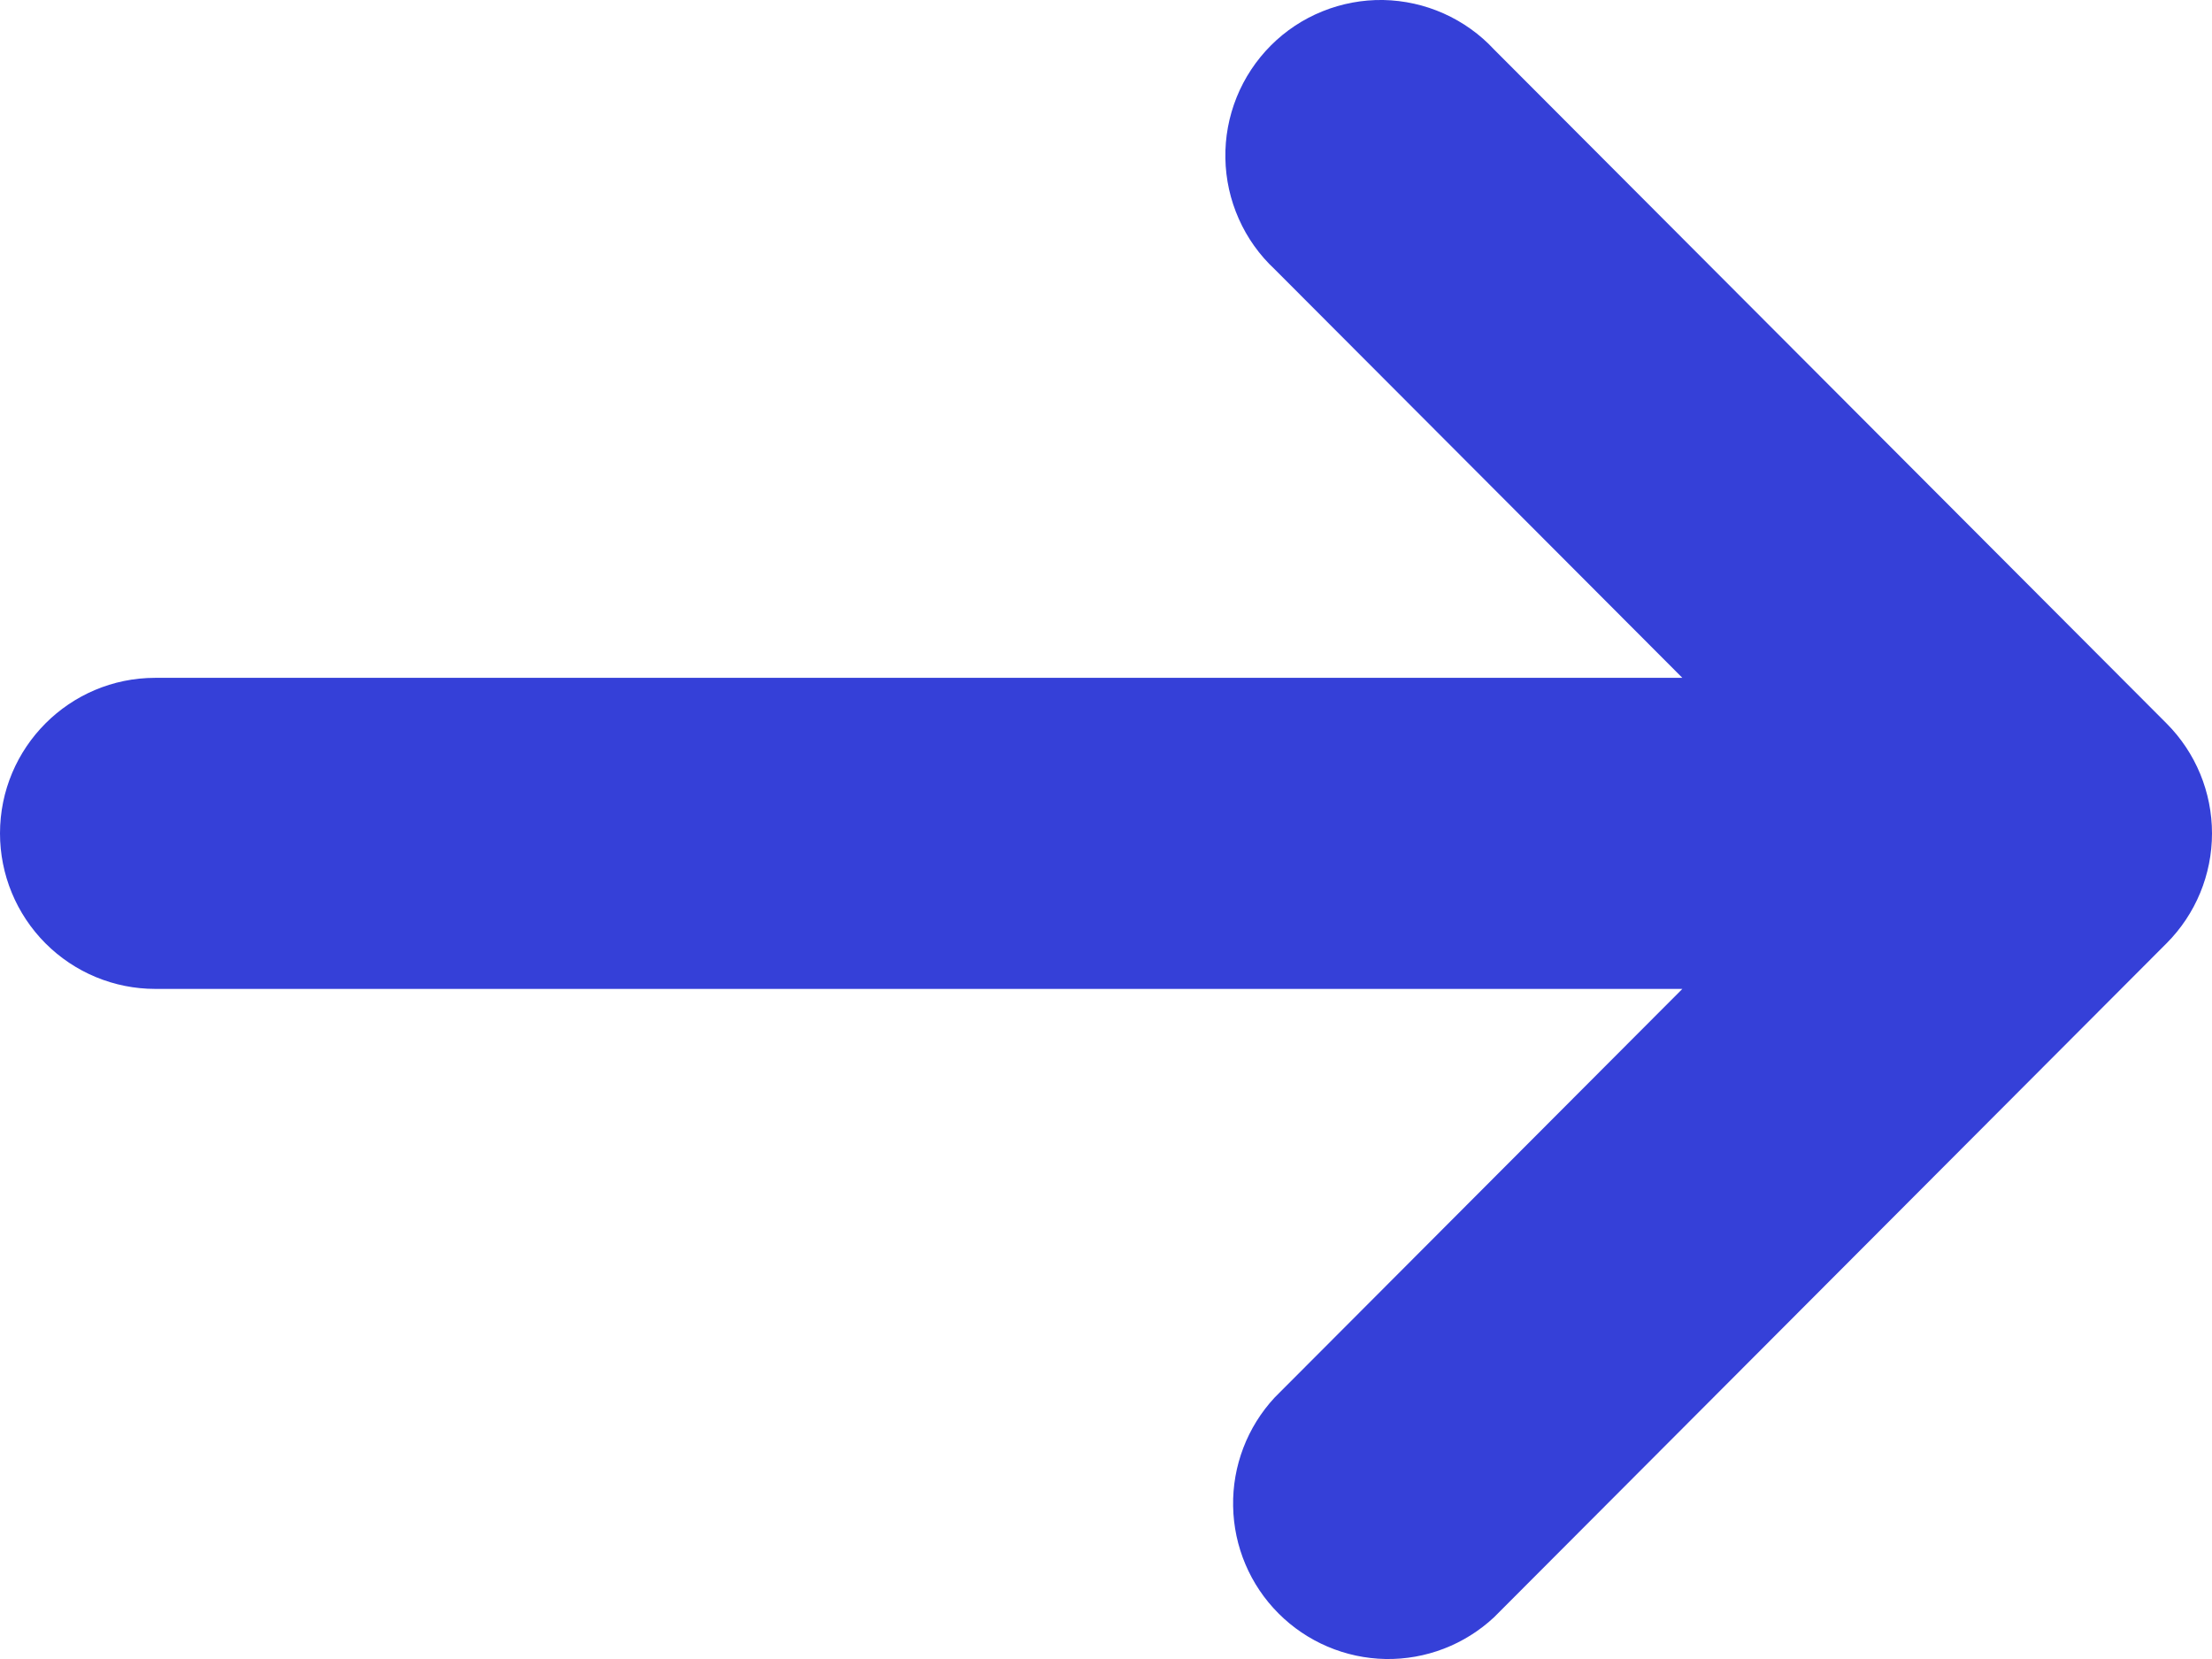 <svg width="32" height="24" viewBox="0 0 32 24" fill="none" xmlns="http://www.w3.org/2000/svg">
<path d="M2.35369e-07 12.056C2.35369e-07 12.653 0.237 13.225 0.658 13.647C1.079 14.069 1.65 14.306 2.245 14.306L24.338 14.306L18.441 20.216C18.044 20.643 17.828 21.207 17.839 21.79C17.849 22.373 18.084 22.929 18.496 23.341C18.907 23.753 19.462 23.989 20.044 24C20.625 24.01 21.188 23.794 21.614 23.396L31.343 13.646C31.764 13.224 32 12.652 32 12.056C32 11.46 31.764 10.888 31.343 10.466L21.614 0.716C21.409 0.495 21.161 0.318 20.885 0.195C20.61 0.072 20.312 0.006 20.011 0C19.71 -0.005 19.41 0.051 19.131 0.164C18.851 0.277 18.597 0.445 18.384 0.659C18.171 0.873 18.003 1.127 17.89 1.407C17.777 1.688 17.721 1.988 17.727 2.29C17.732 2.592 17.798 2.89 17.921 3.166C18.043 3.442 18.22 3.69 18.441 3.896L24.338 9.806L2.245 9.806C1.006 9.806 2.35369e-07 10.814 2.35369e-07 12.056Z" fill="#3540D8"/>
</svg>
